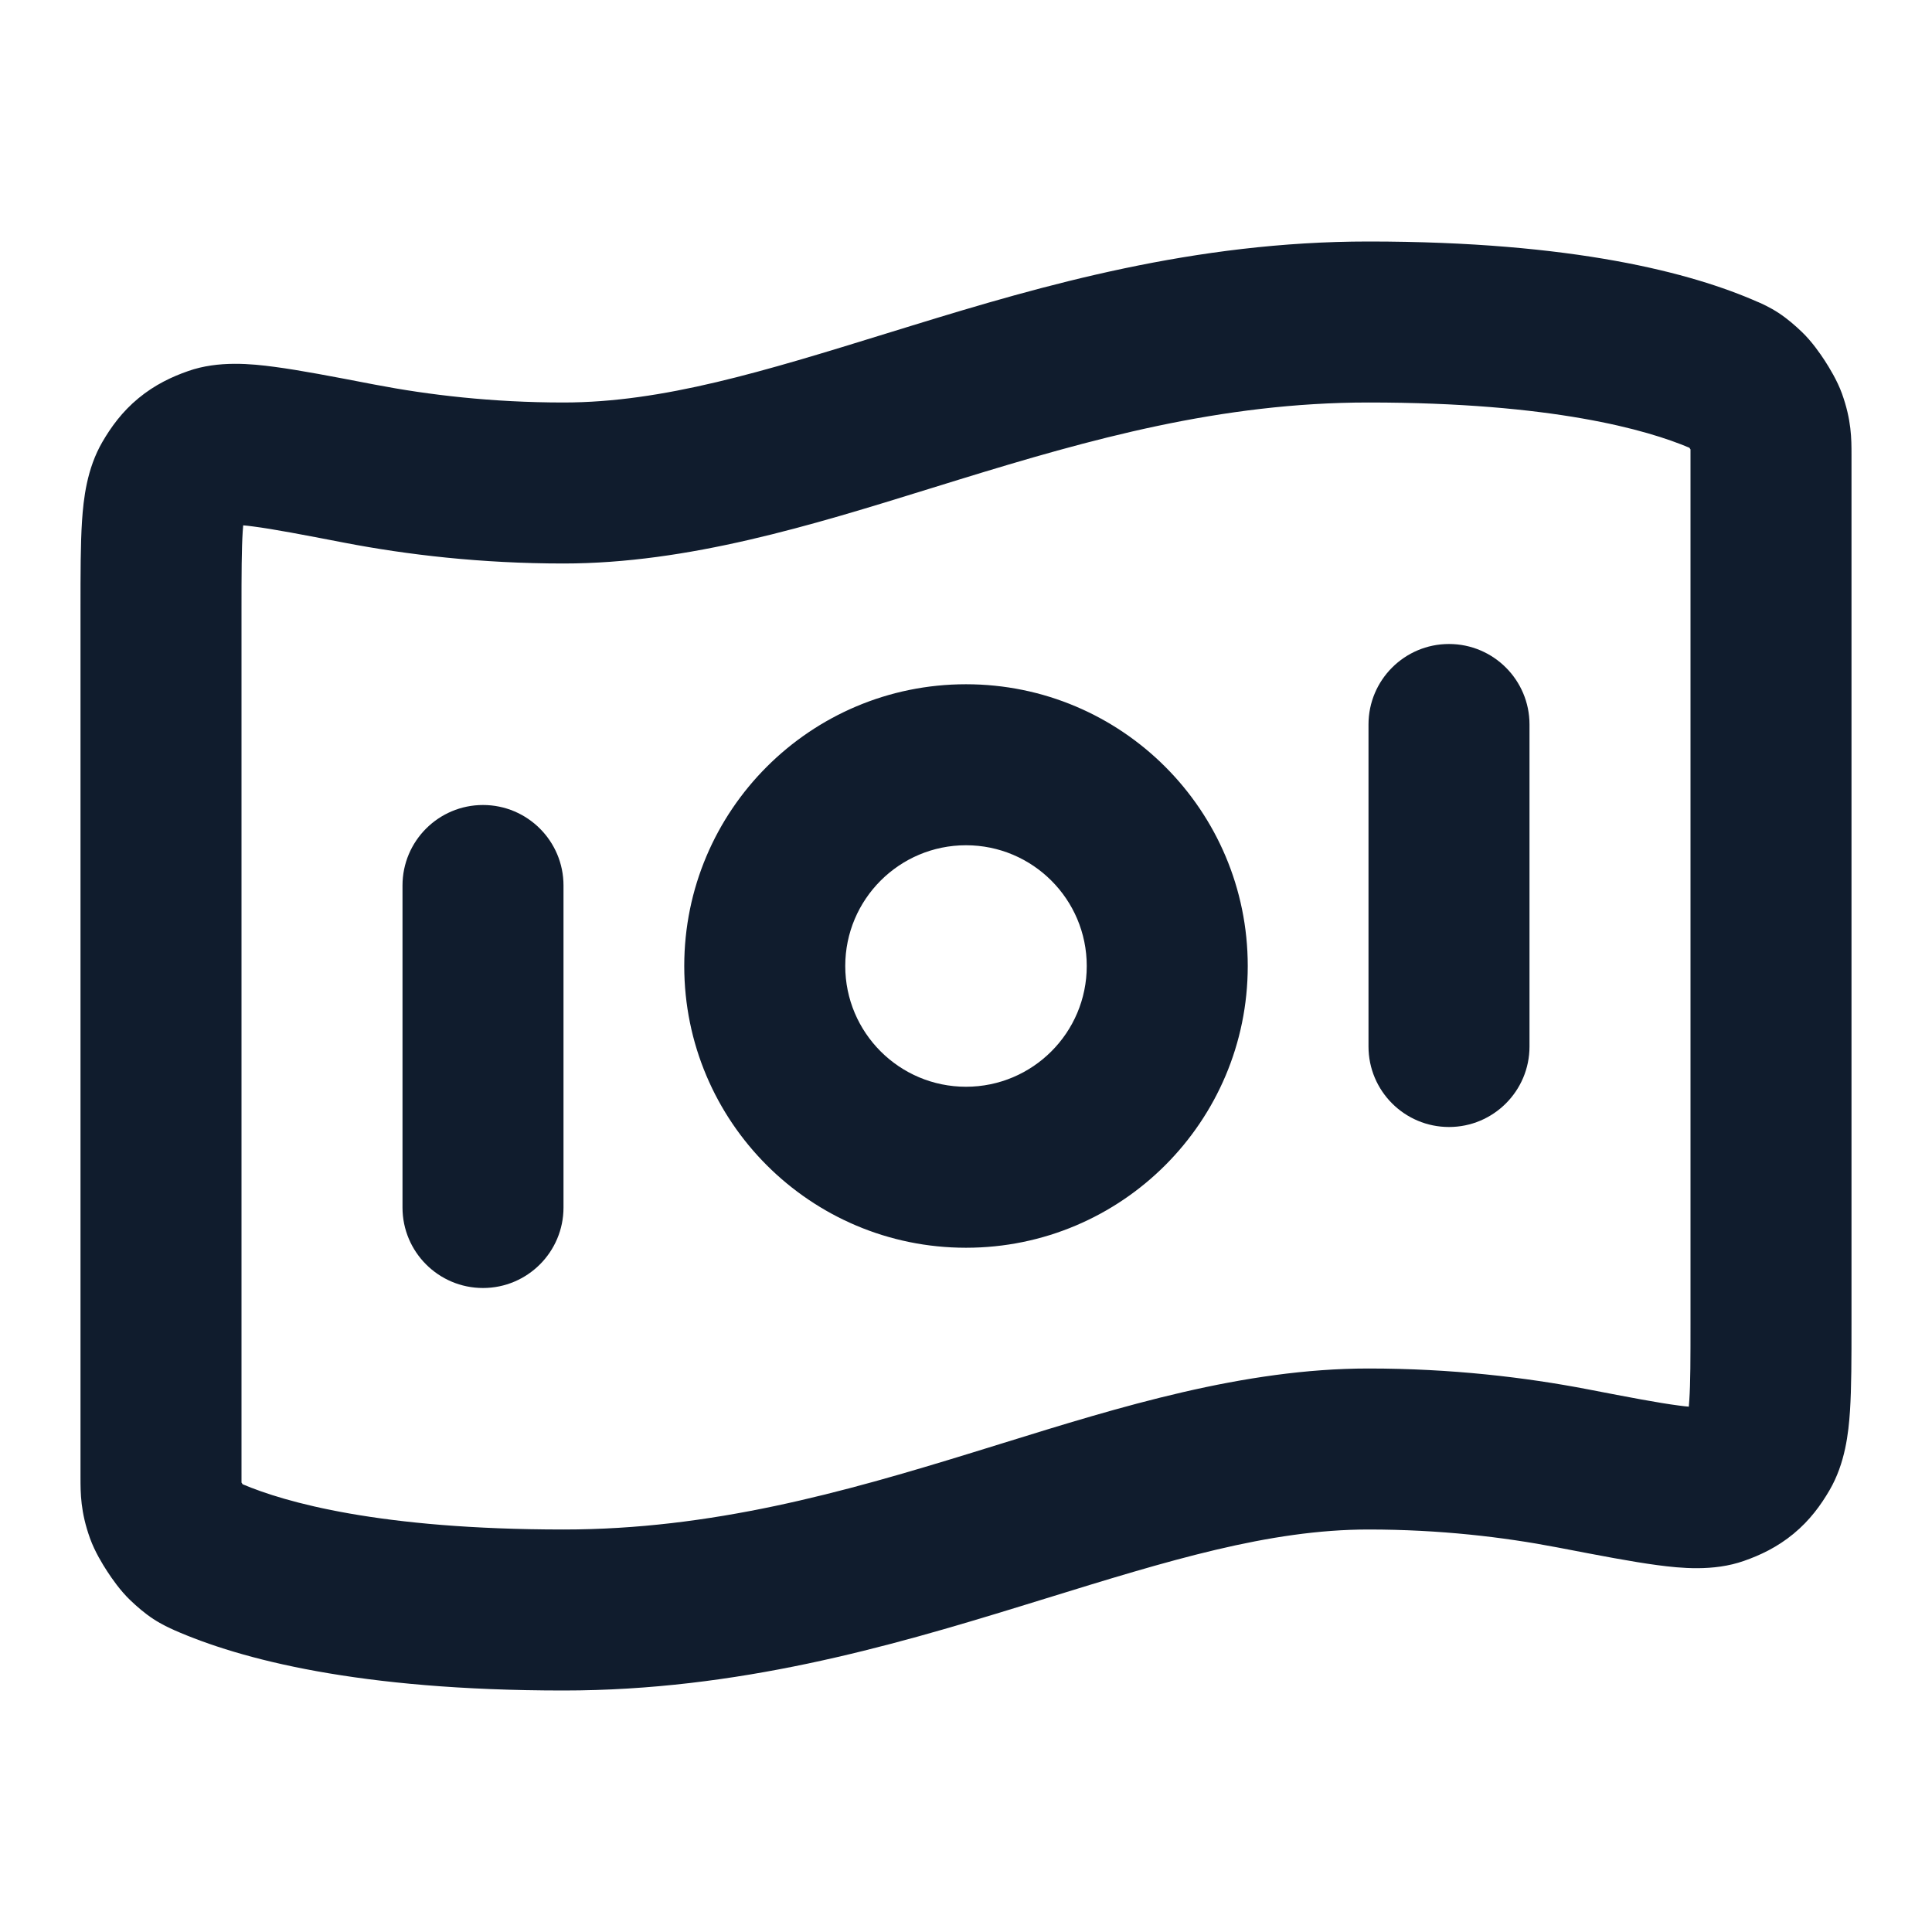 <svg width="24" height="24" viewBox="0 0 24 24" fill="none" xmlns="http://www.w3.org/2000/svg">
<path fill-rule="evenodd" clip-rule="evenodd" d="M11.544 6.072C10.087 6.524 8.551 7 7 7C5.973 7 5.054 6.891 4.279 6.742C3.751 6.64 3.4 6.573 3.146 6.54C3.096 6.533 3.055 6.529 3.021 6.526C3.019 6.548 3.017 6.573 3.015 6.604C3.001 6.819 3 7.12 3 7.589L3 18.337C3 18.374 3 18.398 3 18.417C3.003 18.42 3.005 18.424 3.007 18.427C3.01 18.431 3.012 18.435 3.014 18.438C3.535 18.659 4.713 19 7 19C8.837 19 10.462 18.543 12.081 18.044C12.205 18.006 12.33 17.967 12.456 17.928C13.913 17.476 15.449 17 17 17C18.027 17 18.946 17.109 19.721 17.258C20.249 17.36 20.6 17.427 20.854 17.46C20.904 17.467 20.945 17.471 20.979 17.474C20.981 17.453 20.983 17.427 20.985 17.396C21 17.181 21 16.88 21 16.411V5.663C21 5.626 21 5.602 21 5.583C20.997 5.58 20.995 5.576 20.993 5.572C20.991 5.569 20.988 5.565 20.986 5.562C20.465 5.341 19.287 5 17 5C15.163 5 13.538 5.458 11.919 5.956C11.795 5.994 11.67 6.033 11.544 6.072ZM21.097 17.48C21.099 17.48 21.101 17.48 21.101 17.48L21.097 17.48ZM2.903 6.52C2.9 6.52 2.899 6.52 2.899 6.52L2.903 6.52ZM11.331 4.044C12.962 3.542 14.837 3 17 3C19.546 3 21.016 3.389 21.836 3.751C21.838 3.752 21.841 3.753 21.844 3.754C21.887 3.773 21.986 3.816 22.095 3.888C22.206 3.961 22.299 4.043 22.381 4.121C22.507 4.241 22.612 4.394 22.668 4.48C22.724 4.567 22.822 4.725 22.881 4.888C23 5.218 23 5.452 23 5.649L23 16.445C23 16.87 23 17.239 22.981 17.529C22.963 17.8 22.922 18.178 22.727 18.512C22.621 18.694 22.483 18.886 22.28 19.053C22.077 19.221 21.862 19.321 21.664 19.39C21.285 19.524 20.871 19.48 20.591 19.443C20.273 19.401 19.863 19.322 19.375 19.228L19.343 19.222C18.677 19.094 17.886 19 17 19C15.765 19 14.514 19.386 12.974 19.862C12.873 19.893 12.772 19.924 12.669 19.956C11.038 20.457 9.163 21 7 21C4.454 21 2.984 20.611 2.164 20.25C2.162 20.248 2.159 20.247 2.156 20.246C2.113 20.227 2.014 20.183 1.905 20.112C1.794 20.039 1.701 19.957 1.619 19.879C1.493 19.759 1.388 19.606 1.332 19.52C1.275 19.433 1.178 19.275 1.119 19.112C1 18.782 1 18.548 1 18.351L1 7.555C1 7.13 1 6.761 1.019 6.471C1.037 6.2 1.078 5.822 1.273 5.488C1.379 5.306 1.517 5.114 1.72 4.947C1.923 4.779 2.138 4.679 2.336 4.61C2.715 4.476 3.129 4.52 3.408 4.557C3.727 4.599 4.137 4.678 4.625 4.772L4.657 4.778C5.323 4.906 6.114 5 7 5C8.235 5 9.486 4.614 11.026 4.138C11.127 4.107 11.228 4.076 11.331 4.044ZM18 8C18.552 8 19 8.448 19 9V13C19 13.552 18.552 14 18 14C17.448 14 17 13.552 17 13V9C17 8.448 17.448 8 18 8ZM12 10.5C11.172 10.5 10.5 11.172 10.5 12C10.5 12.828 11.172 13.5 12 13.5C12.828 13.5 13.5 12.828 13.5 12C13.5 11.172 12.828 10.5 12 10.5ZM8.5 12C8.5 10.067 10.067 8.5 12 8.5C13.933 8.5 15.5 10.067 15.5 12C15.5 13.933 13.933 15.5 12 15.5C10.067 15.5 8.5 13.933 8.5 12ZM6 10C6.552 10 7 10.448 7 11V15C7 15.552 6.552 16 6 16C5.448 16 5 15.552 5 15V11C5 10.448 5.448 10 6 10Z" fill="#101C2D"/>
</svg>
